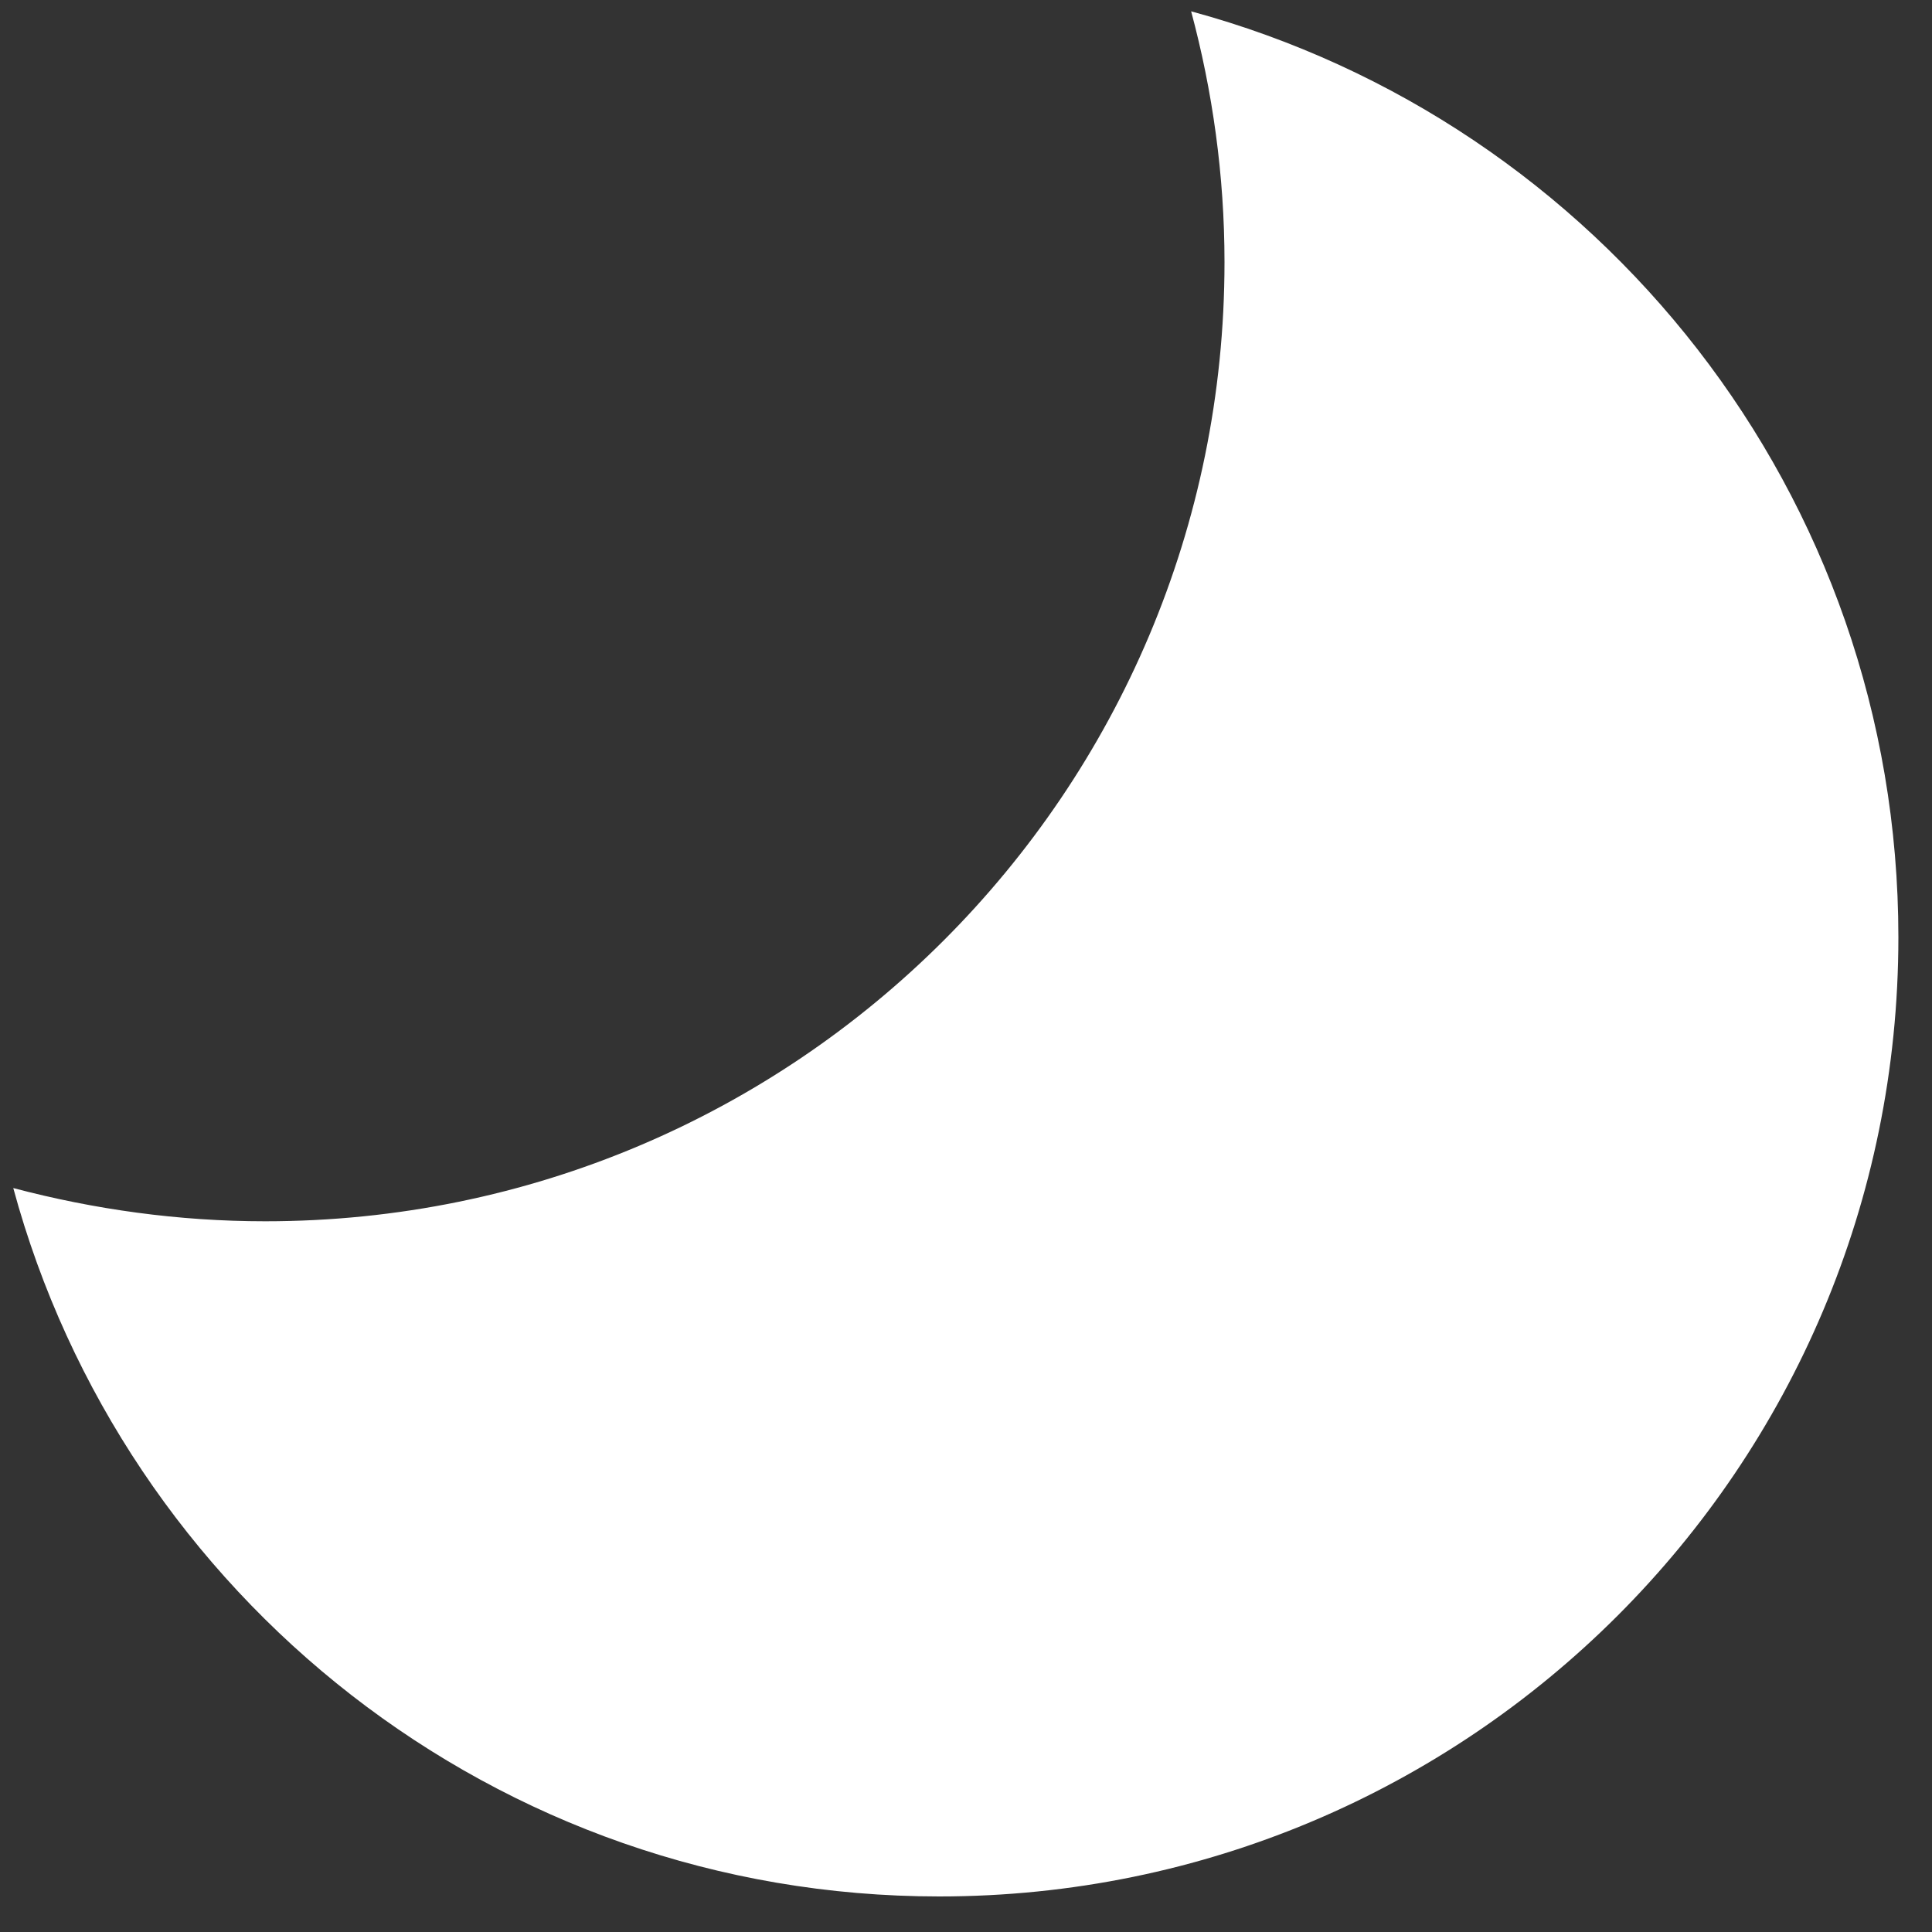 <svg width="15" height="15" viewBox="0 0 15 15" fill="none" xmlns="http://www.w3.org/2000/svg">
<rect x="0" y="0" width="15" height="15" fill="#333333" stroke="none"/>
<path d="M9.248 0.088C9.414 0.706 9.507 1.361 9.507 2.035C9.507 6.151 6.175 9.482 2.059 9.482C1.386 9.482 0.731 9.39 0.103 9.224C0.961 12.389 3.85 14.724 7.292 14.724C11.408 14.724 14.739 11.393 14.739 7.277C14.739 3.835 12.414 0.946 9.248 0.088V0.088Z" fill="white"/>
</svg>
